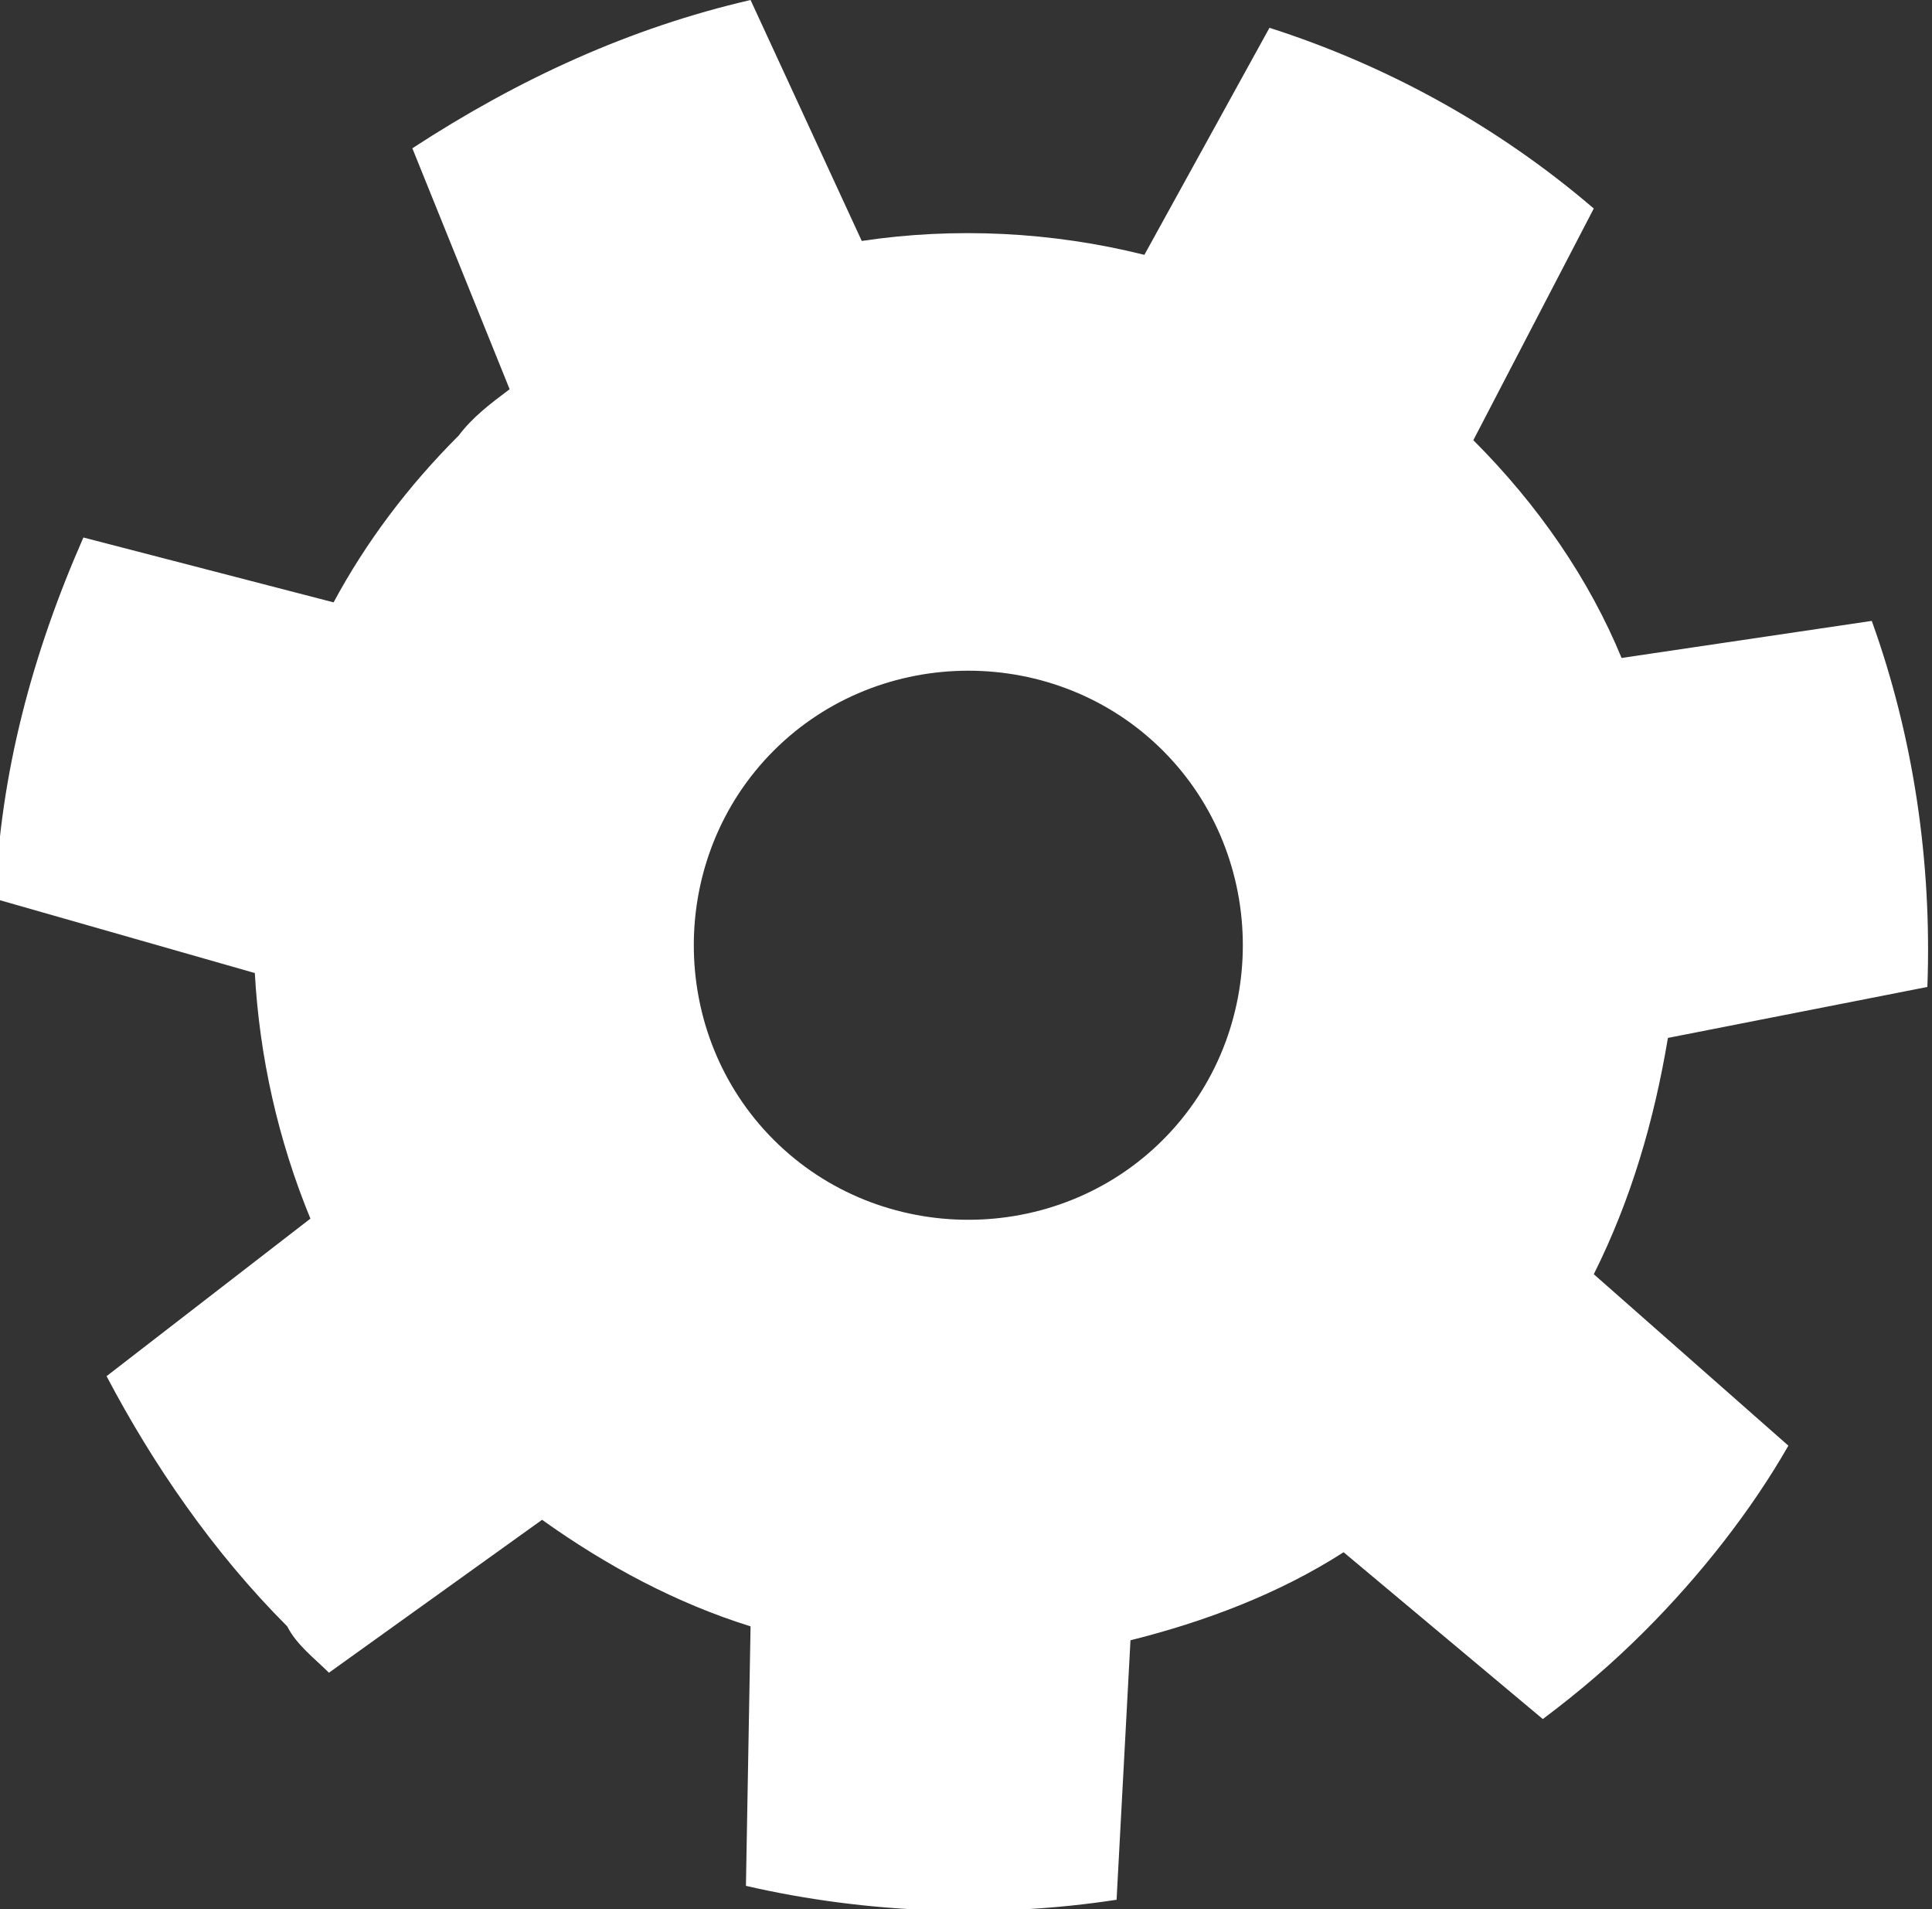 <?xml version="1.0" encoding="UTF-8"?>
<svg enable-background="new 0 0 41.7 41.2" version="1.1" viewBox="0 0 41.7 41.2" xml:space="preserve" xmlns="http://www.w3.org/2000/svg">
<rect x="0" y="0" width="41.7" height="41.2" fill="#333333" stroke="none"/>
<style type="text/css">
	.st0{fill:#FFFFFF;}
</style>
<path class="st0" d="m7.1 36.1l4.6-3.3c1.4 1 2.9 1.8 4.5 2.3l-0.1 5.6c2.6 0.6 5.4 0.7 8 0.3l0.3-5.6c1.6-0.4 3.2-1 4.6-1.9l4.3 3.6c0.8-0.6 1.5-1.2 2.2-1.9 1.2-1.2 2.3-2.6 3.1-4l-4.2-3.7c0.8-1.6 1.3-3.3 1.6-5.1l5.6-1.1c0.1-2.7-0.3-5.4-1.2-7.9l-5.4 0.8c-0.7-1.7-1.8-3.3-3.2-4.7l2.6-5c-2.1-1.8-4.5-3.1-7-3.9l-2.7 4.9c-2-0.5-4.1-0.6-6.1-0.3l-2.4-5.2c-2.6 0.6-5 1.7-7.3 3.2l2.1 5.2c-0.4 0.3-0.8 0.6-1.1 1-1.1 1.1-2 2.3-2.7 3.6l-5.4-1.4c-1.1 2.5-1.8 5.1-1.9 7.8l5.6 1.6c0.1 1.8 0.5 3.6 1.2 5.3l-4.4 3.4c1 1.9 2.3 3.8 3.9 5.4 0.2 0.4 0.6 0.7 0.9 1zm9.6-19.9c2.3-2.3 6.1-2.3 8.4 0s2.3 6.1 0 8.4-6.1 2.3-8.4 0-2.3-6.1 0-8.4z"/>
</svg>
